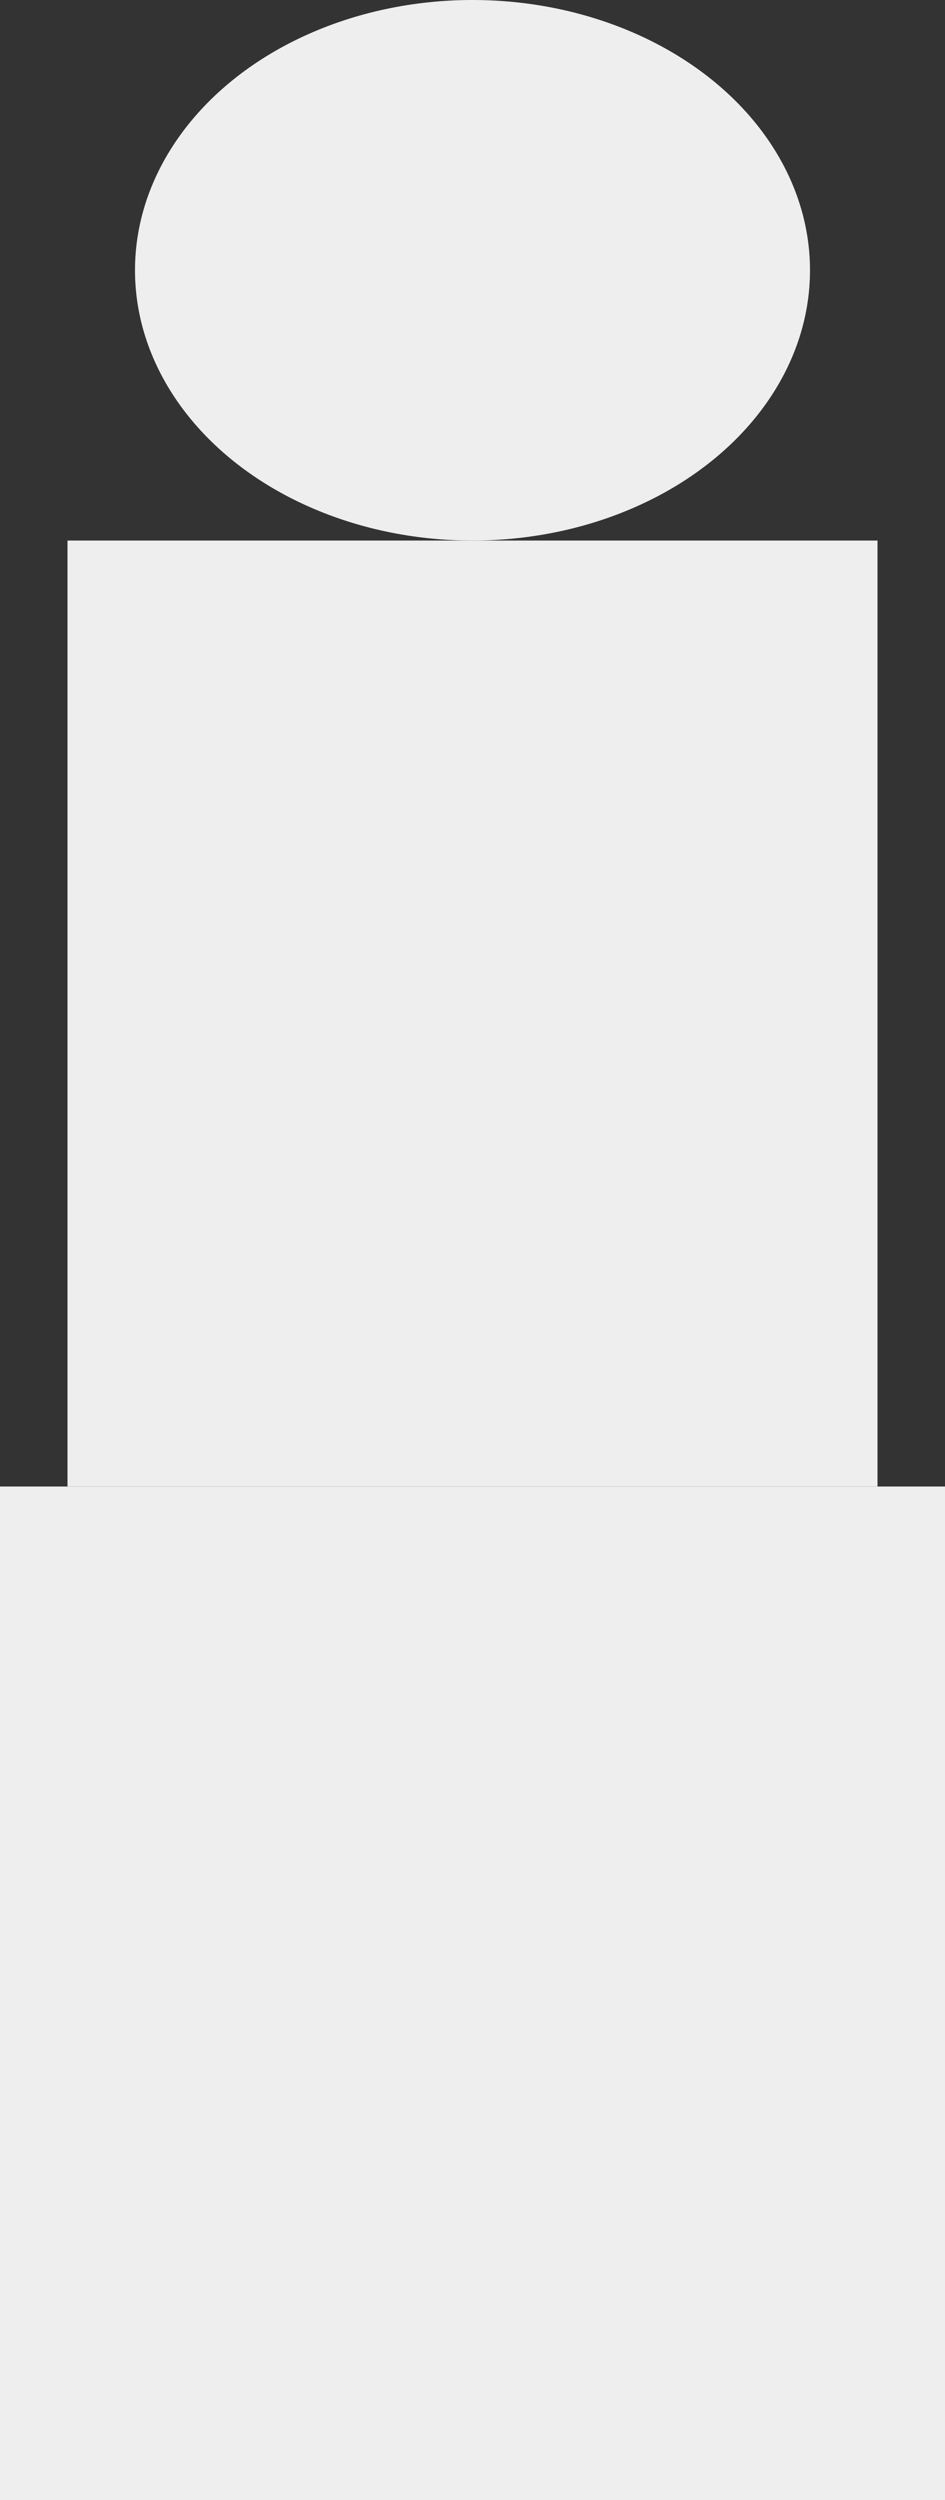 <svg width="14" height="37" viewBox="0 0 14 37" fill="none" xmlns="http://www.w3.org/2000/svg">
<rect x="0" y="0" width="14" height="37" fill="#333333" stroke="none"/>
<g id="Group 408">
<rect id="Rectangle 543" y="22" width="14" height="15" fill="#EEEEEE"/>
<rect id="Rectangle 544" x="1" y="8" width="12" height="14" fill="#EEEEEE"/>
<ellipse id="Ellipse 96" cx="7" cy="4" rx="5" ry="4" fill="#EEEEEE"/>
</g>
</svg>
